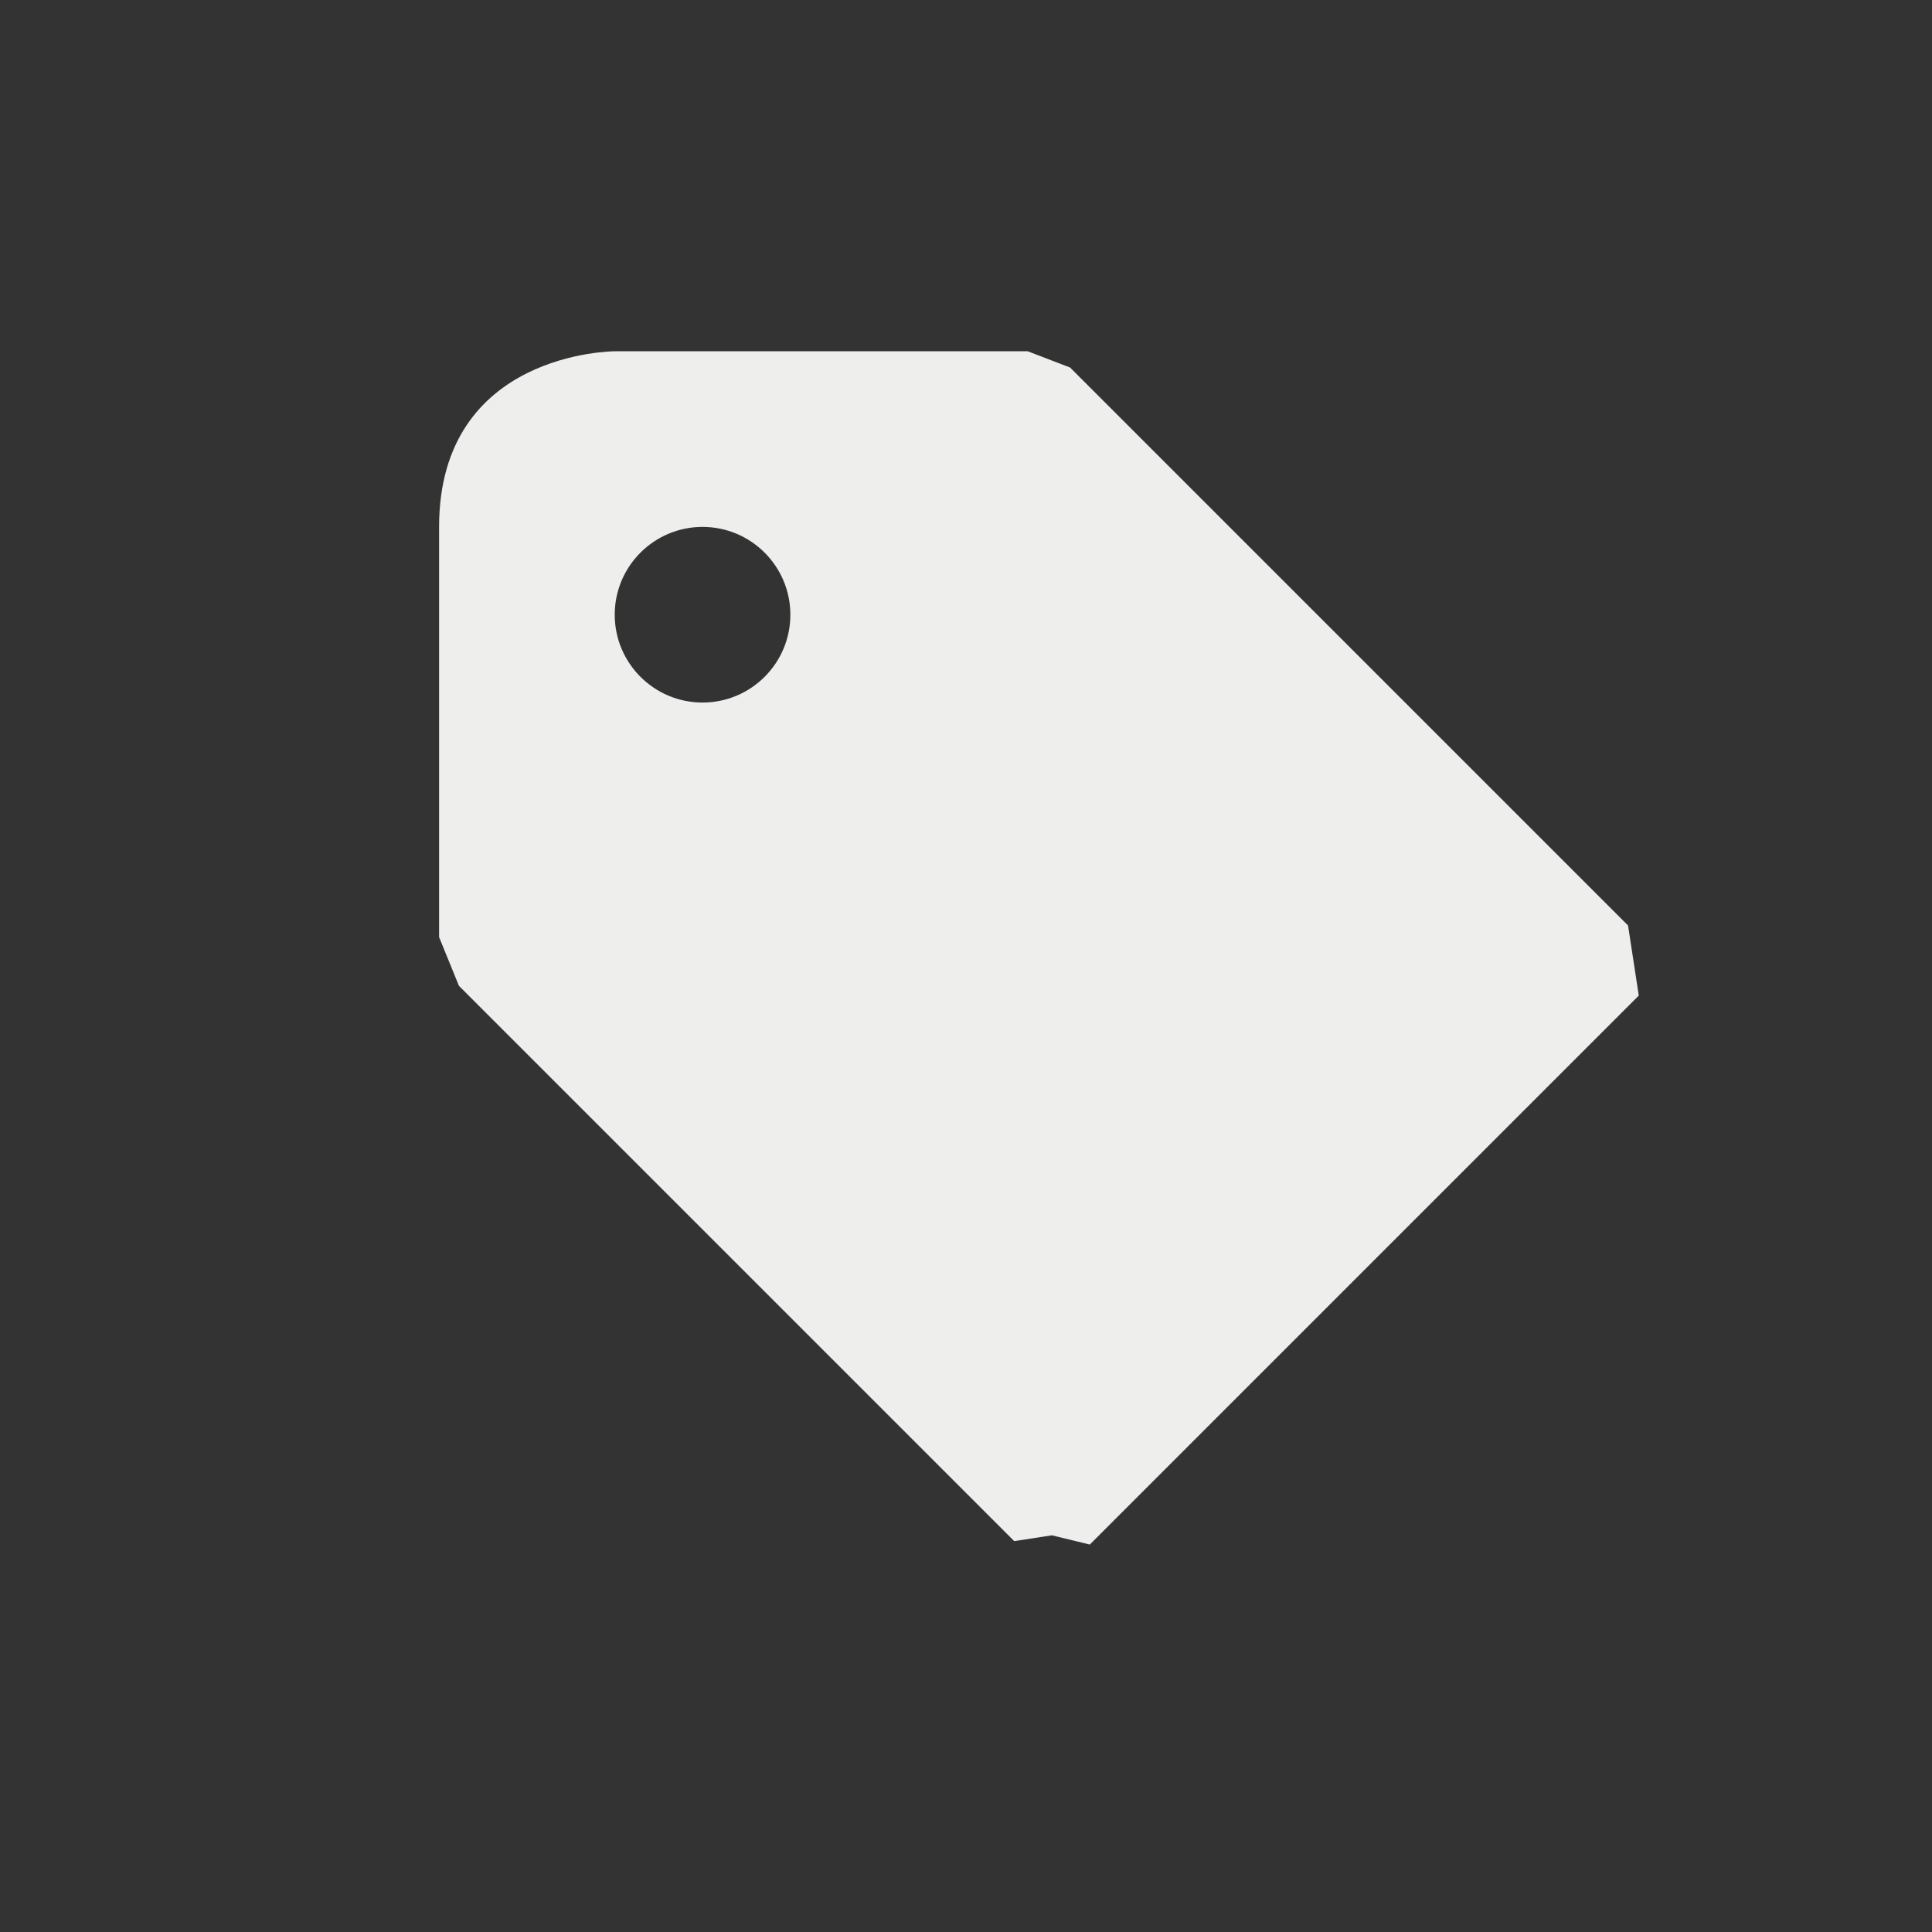 <?xml version="1.0" encoding="UTF-8" standalone="no"?>
<svg
   width="22"
   height="22"
   version="1.1"
   id="svg9"
   sodipodi:docname="tag.svg"
   inkscape:version="1.1.2 (0a00cf5339, 2022-02-04)"
   xmlns:inkscape="http://www.inkscape.org/namespaces/inkscape"
   xmlns:sodipodi="http://sodipodi.sourceforge.net/DTD/sodipodi-0.dtd"
   xmlns="http://www.w3.org/2000/svg"
   xmlns:svg="http://www.w3.org/2000/svg">
  <rect width="100%" height="100%" fill="#333333" stroke="none"/>
  <sodipodi:namedview
     id="namedview11"
     pagecolor="#000000"
     bordercolor="#666666"
     borderopacity="1.0"
     inkscape:pageshadow="2"
     inkscape:pageopacity="0"
     inkscape:pagecheckerboard="0"
     showgrid="false"
     inkscape:zoom="48.468956"
     inkscape:cx="10.852307"
     inkscape:cy="10.749148"
     inkscape:window-width="1741"
     inkscape:window-height="966"
     inkscape:window-x="0"
     inkscape:window-y="29"
     inkscape:window-maximized="1"
     inkscape:current-layer="g7" />
  <defs
     id="defs3">
    <style
       id="current-color-scheme"
       type="text/css">
   .ColorScheme-Text { color:#eeeeec; } .ColorScheme-Highlight { color:#367bf0; } .ColorScheme-NeutralText { color:#ffcc44; } .ColorScheme-PositiveText { color:#3db47e; } .ColorScheme-NegativeText { color:#dd4747; }
  </style>
  </defs>
  <g
     transform="translate(3,3)"
     id="g7">
    <path
       style="fill:currentColor"
       class="ColorScheme-Text"
       d="M 6,4 C 6,4.552 5.552,5 5,5 4.448,5 4,4.552 4,4 4,3.448 4.448,3 5,3 5.552,3 6,3.448 6,4 Z M 4,1 C 4,1 2,1 2,3 v 4.671 l 0.226,0.555 v 0 l 6.323,6.323 0.429,-0.066 0.432,0.105 6.251,-6.251 v 0 L 15.539,7.539 9.185,1.185 8.703,1 v 0 z"
       id="path5"
       sodipodi:nodetypes="ssssscsccccccccccccc" />
  </g>
</svg>
